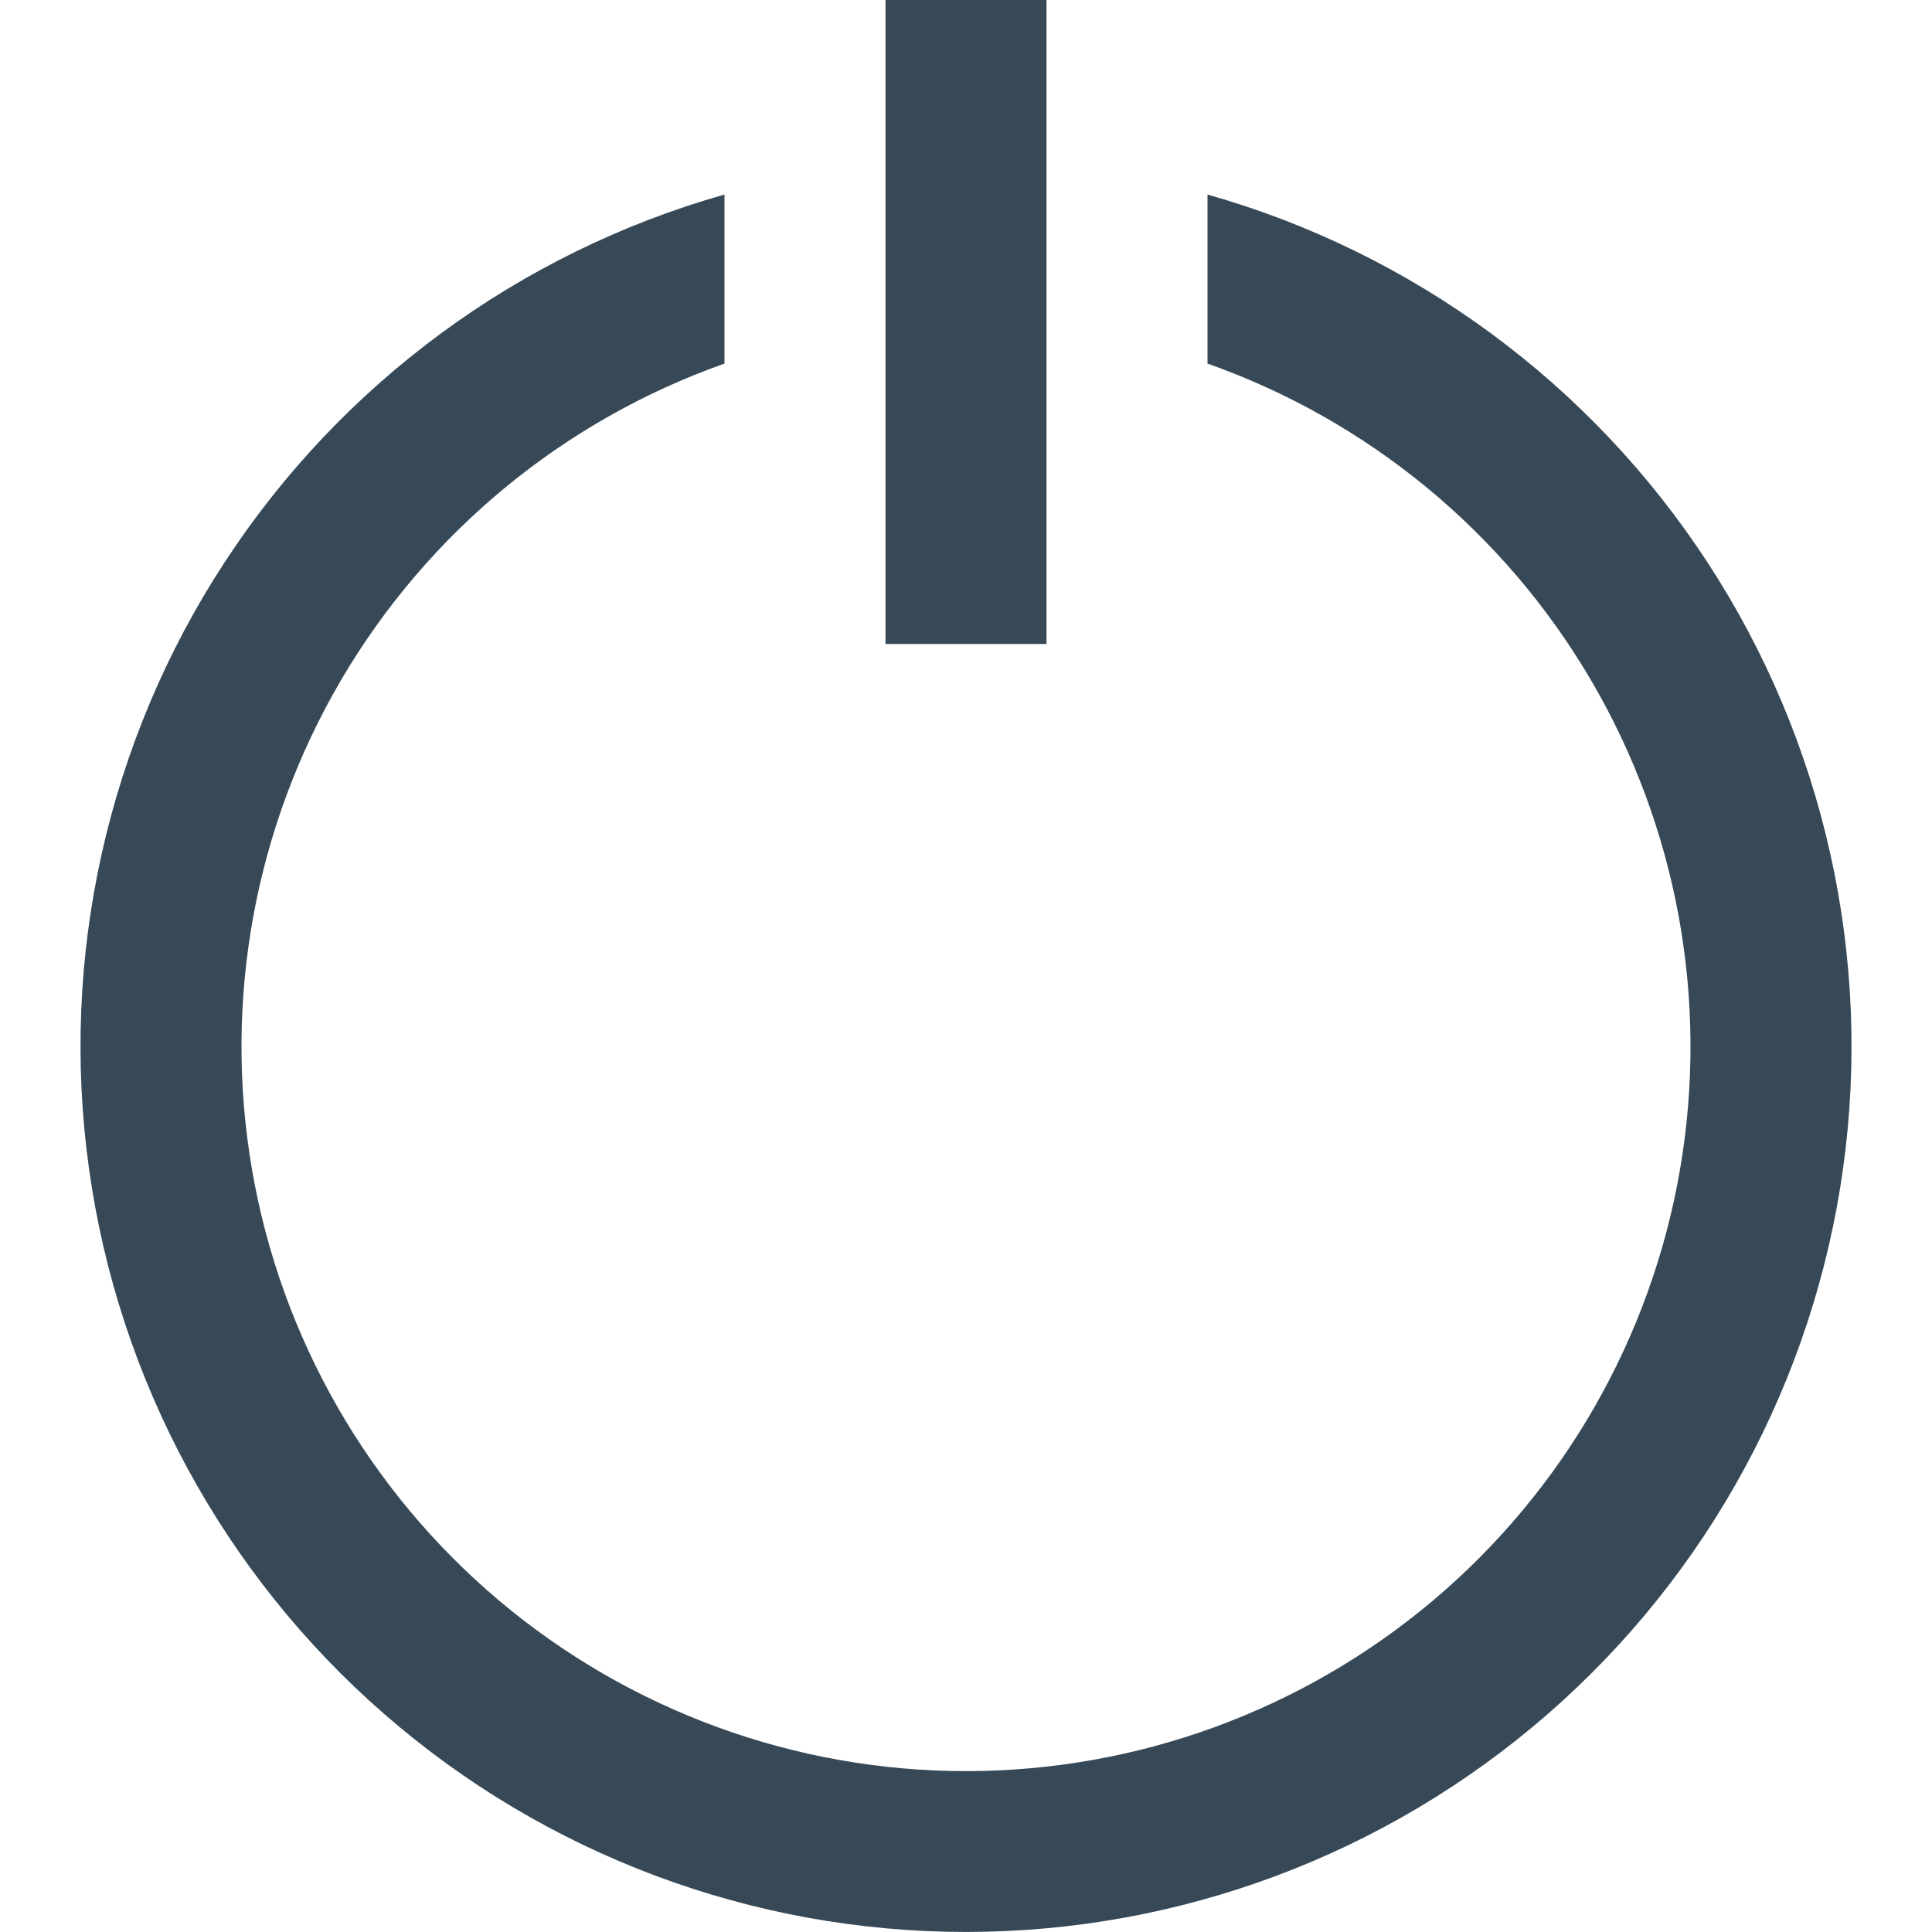 <svg width="48" height="48" viewBox="0 0 48 48" fill="none" xmlns="http://www.w3.org/2000/svg" xmlns:xlink="http://www.w3.org/1999/xlink">
<path d="M30,4.833L30,9.033C34.003,10.448 37.377,13.233 39.526,16.895C41.674,20.558 42.459,24.862 41.741,29.047C41.023,33.232 38.848,37.028 35.602,39.765C32.356,42.502 28.246,44.003 24,44.003C19.754,44.003 15.645,42.502 12.398,39.765C9.152,37.028 6.977,33.232 6.259,29.047C5.541,24.862 6.326,20.558 8.474,16.895C10.623,13.233 13.997,10.448 18,9.033L18,4.833C12.891,6.281 8.479,9.528 5.577,13.975C2.674,18.421 1.478,23.768 2.21,29.027C2.941,34.287 5.549,39.105 9.554,42.591C13.559,46.078 18.69,47.999 24,47.999C29.31,47.999 34.441,46.078 38.446,42.591C42.451,39.105 45.059,34.287 45.791,29.027C46.522,23.768 45.326,18.421 42.424,13.975C39.521,9.528 35.109,6.281 30,4.833L30,4.833Z" fill="#374957"/>
<rect  x="22" y="0" width="4" height="16" fill="#374957"/>
</svg>
